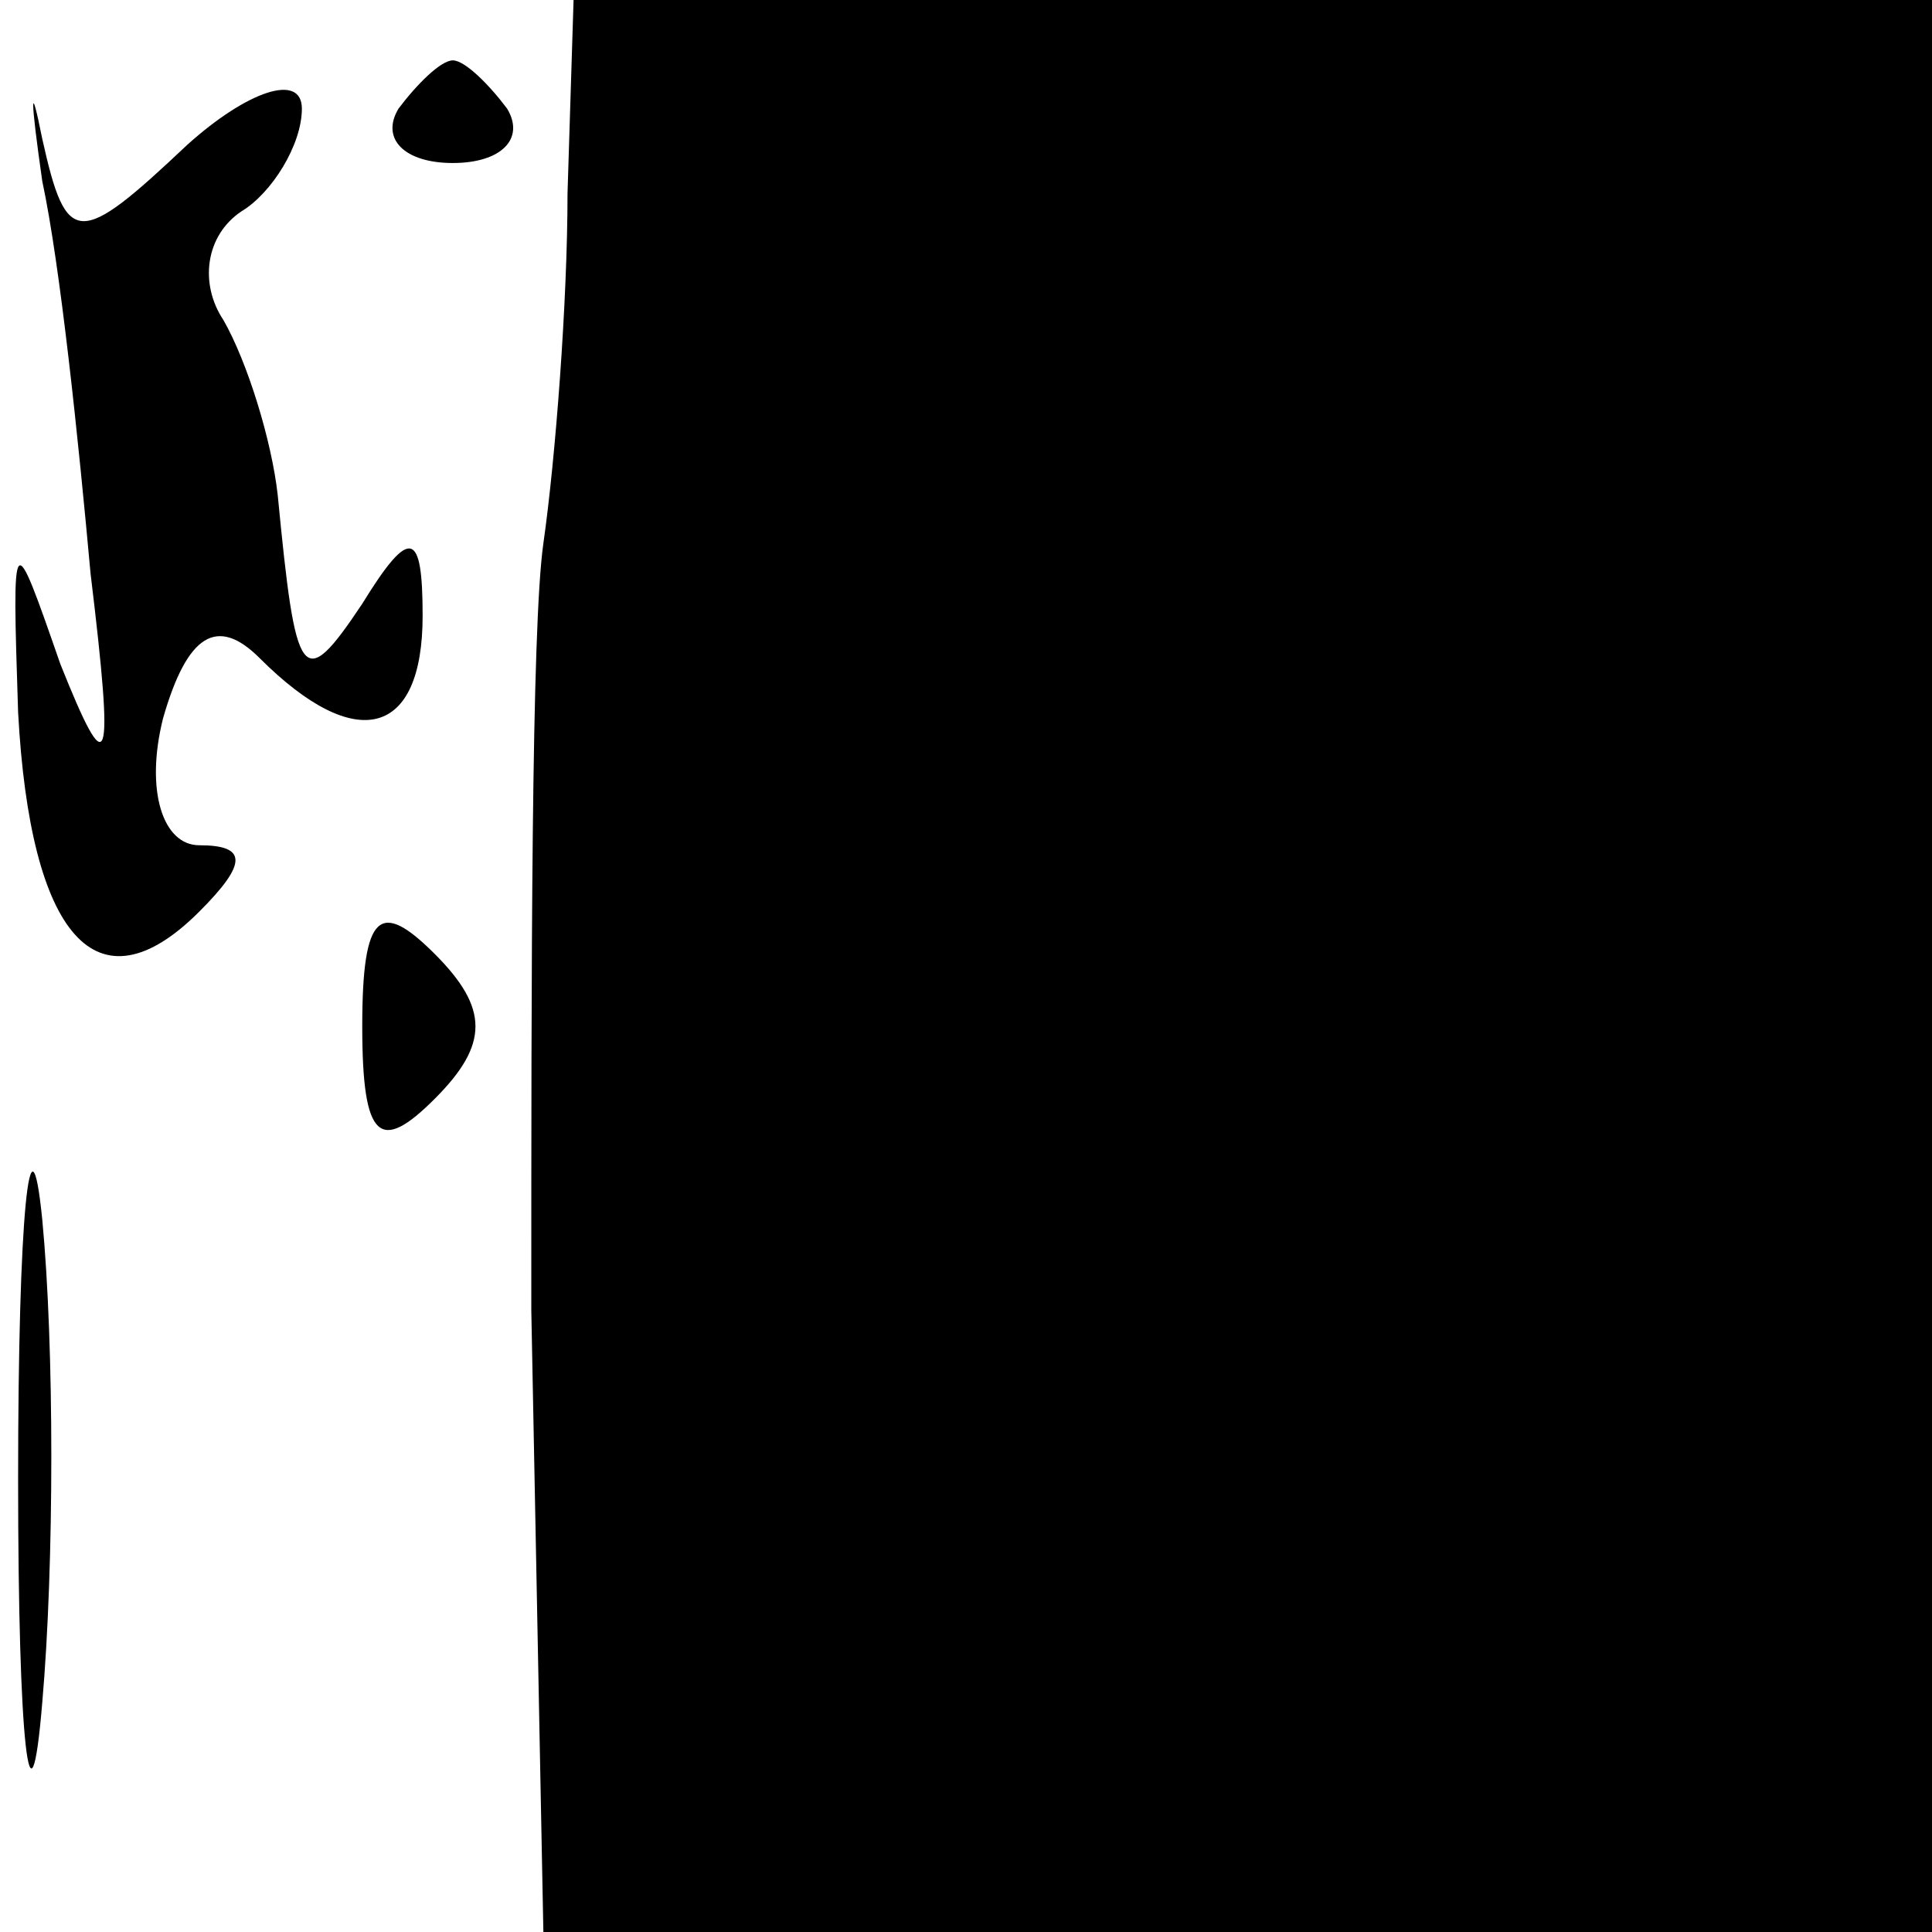 <?xml version="1.0" standalone="no"?>
<!DOCTYPE svg PUBLIC "-//W3C//DTD SVG 20010904//EN"
 "http://www.w3.org/TR/2001/REC-SVG-20010904/DTD/svg10.dtd">
<svg version="1.0" xmlns="http://www.w3.org/2000/svg"
 width="32pt" height="32pt" viewBox="0 0 32 32"
 preserveAspectRatio="xMidYMid meet">
<g transform="translate(0,32) scale(0.1,-0.1)"
fill="#000000" stroke="none">
<path fill="#000000" stroke="none" d="M7 290 c3 -14 6 -43 8 -65 4 -33 3 -35
-5 -15 -8 23 -8 23 -7 -8 2 -37 13 -50 30 -33 8 8 8 11 0 11 -6 0 -9 9 -6 21
4 14 9 17 16 10 16 -16 27 -13 27 7 0 14 -2 15 -10 2 -10 -15 -11 -13 -14 18
-1 9 -5 22 -9 29 -4 6 -3 14 3 18 5 3 10 11 10 17 0 6 -9 3 -19 -6 -18 -17
-20 -17 -24 1 -2 10 -2 7 0 -7z"/>
<path fill="#000000" stroke="none" d="M94 288 c0 -18 -2 -44 -4 -58 -2 -14
-2 -71 -2 -127 l2 -103 115 0 115 0 0 160 0 160 -112 0 -113 0 -1 -32z"/>
<path fill="#000000" stroke="none" d="M66 302 c-3 -5 1 -9 9 -9 8 0 12 4 9 9
-3 4 -7 8 -9 8 -2 0 -6 -4 -9 -8z"/>
<path fill="#000000" stroke="none" d="M60 150 c0 -19 3 -21 12 -12 9 9 9 15
0 24 -9 9 -12 7 -12 -12z"/>
<path fill="#000000" stroke="none" d="M3 75 c0 -44 2 -61 4 -37 2 23 2 59 0
80 -2 20 -4 1 -4 -43z"/>
</g>
</svg>

